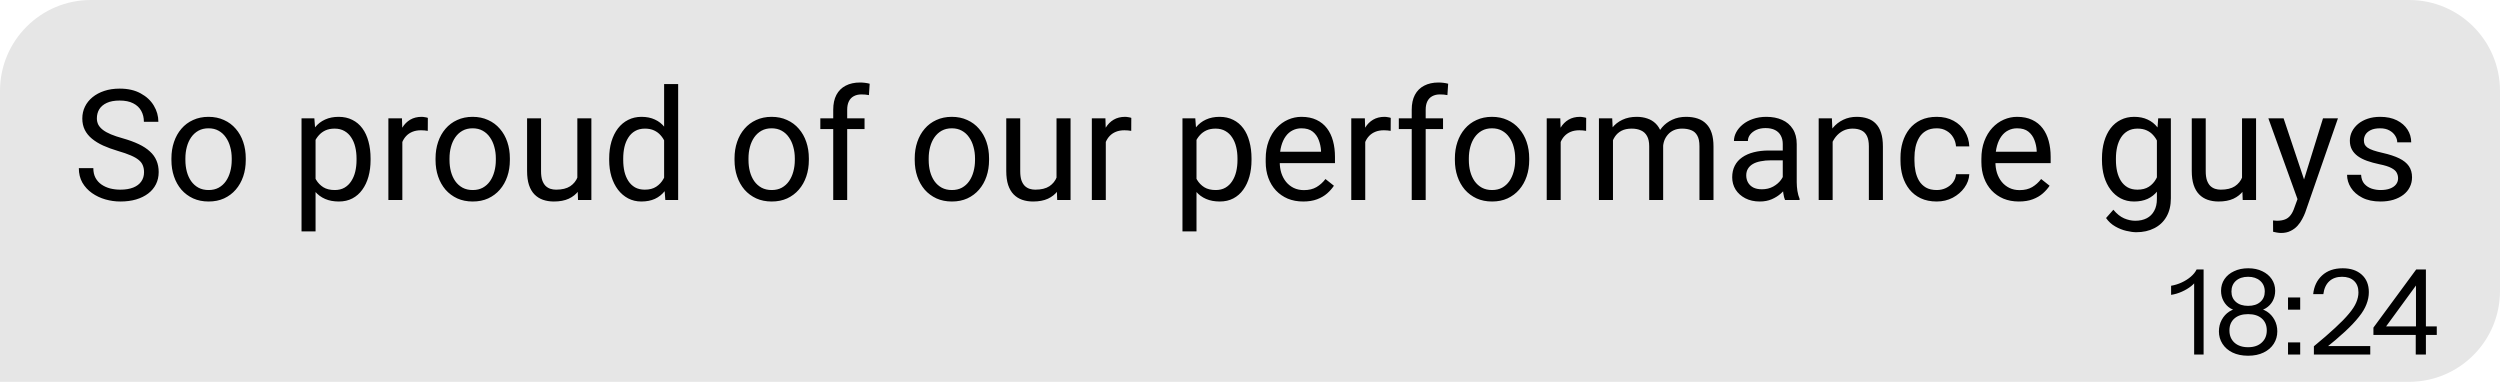 <?xml version="1.0" encoding="UTF-8"?> <svg xmlns="http://www.w3.org/2000/svg" width="275" height="42" viewBox="0 0 275 42" fill="none"><path d="M0 10C0 4.477 4.477 0 10 0H265C270.523 0 275 4.477 275 10V32C275 37.523 270.523 42 265 42H0V10Z" fill="#E6E6E6"></path><path d="M15.844 18.945C15.844 18.663 15.8 18.414 15.711 18.198C15.628 17.977 15.479 17.778 15.263 17.601C15.053 17.424 14.76 17.255 14.383 17.094C14.012 16.934 13.542 16.77 12.972 16.605C12.374 16.427 11.835 16.231 11.354 16.015C10.872 15.794 10.46 15.542 10.117 15.26C9.774 14.977 9.511 14.654 9.328 14.289C9.146 13.923 9.054 13.505 9.054 13.035C9.054 12.565 9.151 12.13 9.345 11.732C9.538 11.334 9.815 10.988 10.175 10.694C10.54 10.396 10.974 10.163 11.478 9.997C11.982 9.831 12.543 9.748 13.163 9.748C14.071 9.748 14.84 9.922 15.471 10.271C16.107 10.614 16.591 11.065 16.923 11.624C17.255 12.177 17.421 12.77 17.421 13.4H15.828C15.828 12.947 15.731 12.545 15.537 12.197C15.343 11.843 15.05 11.566 14.657 11.367C14.264 11.162 13.766 11.06 13.163 11.06C12.593 11.06 12.123 11.145 11.752 11.317C11.381 11.488 11.104 11.721 10.922 12.014C10.745 12.307 10.656 12.642 10.656 13.019C10.656 13.273 10.709 13.505 10.814 13.716C10.925 13.921 11.093 14.111 11.32 14.289C11.553 14.466 11.846 14.629 12.2 14.778C12.56 14.928 12.989 15.072 13.487 15.21C14.173 15.404 14.765 15.62 15.263 15.857C15.761 16.095 16.171 16.364 16.492 16.663C16.818 16.956 17.059 17.291 17.214 17.667C17.374 18.038 17.455 18.458 17.455 18.929C17.455 19.421 17.355 19.867 17.156 20.265C16.956 20.664 16.672 21.004 16.301 21.286C15.93 21.568 15.485 21.787 14.964 21.942C14.45 22.091 13.874 22.166 13.238 22.166C12.679 22.166 12.128 22.088 11.586 21.934C11.049 21.779 10.559 21.546 10.117 21.236C9.68 20.926 9.328 20.545 9.062 20.091C8.802 19.631 8.672 19.1 8.672 18.497H10.266C10.266 18.912 10.346 19.269 10.507 19.568C10.667 19.861 10.886 20.105 11.163 20.298C11.445 20.492 11.763 20.636 12.117 20.73C12.477 20.819 12.85 20.863 13.238 20.863C13.797 20.863 14.27 20.785 14.657 20.63C15.045 20.475 15.338 20.254 15.537 19.966C15.742 19.678 15.844 19.338 15.844 18.945ZM18.857 17.609V17.418C18.857 16.77 18.951 16.17 19.14 15.617C19.328 15.058 19.599 14.574 19.953 14.164C20.307 13.749 20.736 13.428 21.24 13.201C21.743 12.969 22.308 12.852 22.933 12.852C23.564 12.852 24.131 12.969 24.635 13.201C25.144 13.428 25.576 13.749 25.93 14.164C26.289 14.574 26.563 15.058 26.752 15.617C26.94 16.17 27.034 16.77 27.034 17.418V17.609C27.034 18.256 26.94 18.857 26.752 19.41C26.563 19.963 26.289 20.448 25.93 20.863C25.576 21.272 25.147 21.593 24.643 21.826C24.145 22.053 23.581 22.166 22.95 22.166C22.319 22.166 21.752 22.053 21.248 21.826C20.744 21.593 20.313 21.272 19.953 20.863C19.599 20.448 19.328 19.963 19.14 19.41C18.951 18.857 18.857 18.256 18.857 17.609ZM20.393 17.418V17.609C20.393 18.057 20.446 18.48 20.551 18.879C20.656 19.272 20.814 19.62 21.024 19.925C21.24 20.229 21.508 20.47 21.829 20.647C22.15 20.819 22.524 20.904 22.95 20.904C23.37 20.904 23.738 20.819 24.054 20.647C24.375 20.47 24.64 20.229 24.851 19.925C25.061 19.62 25.219 19.272 25.324 18.879C25.434 18.48 25.49 18.057 25.49 17.609V17.418C25.49 16.975 25.434 16.558 25.324 16.165C25.219 15.766 25.058 15.415 24.842 15.11C24.632 14.8 24.366 14.557 24.045 14.38C23.73 14.203 23.359 14.114 22.933 14.114C22.512 14.114 22.142 14.203 21.821 14.38C21.505 14.557 21.24 14.8 21.024 15.11C20.814 15.415 20.656 15.766 20.551 16.165C20.446 16.558 20.393 16.975 20.393 17.418ZM34.712 14.745V25.453H33.168V13.019H34.579L34.712 14.745ZM40.763 17.435V17.609C40.763 18.262 40.686 18.868 40.531 19.427C40.376 19.98 40.149 20.462 39.85 20.871C39.557 21.281 39.194 21.599 38.763 21.826C38.331 22.053 37.836 22.166 37.277 22.166C36.707 22.166 36.203 22.072 35.766 21.884C35.329 21.696 34.958 21.422 34.654 21.062C34.349 20.702 34.106 20.271 33.923 19.767C33.746 19.264 33.624 18.696 33.558 18.065V17.136C33.624 16.472 33.749 15.877 33.932 15.351C34.114 14.825 34.355 14.377 34.654 14.006C34.958 13.63 35.326 13.345 35.758 13.151C36.19 12.952 36.688 12.852 37.252 12.852C37.816 12.852 38.317 12.963 38.754 13.185C39.192 13.4 39.56 13.71 39.858 14.114C40.157 14.518 40.381 15.002 40.531 15.567C40.686 16.126 40.763 16.748 40.763 17.435ZM39.219 17.609V17.435C39.219 16.986 39.172 16.566 39.078 16.173C38.984 15.774 38.837 15.426 38.638 15.127C38.444 14.823 38.196 14.585 37.891 14.413C37.587 14.236 37.224 14.148 36.804 14.148C36.416 14.148 36.079 14.214 35.791 14.347C35.509 14.479 35.268 14.659 35.069 14.886C34.87 15.108 34.706 15.362 34.579 15.65C34.457 15.932 34.366 16.225 34.305 16.53V18.68C34.416 19.067 34.571 19.432 34.77 19.775C34.969 20.113 35.235 20.387 35.567 20.597C35.899 20.802 36.317 20.904 36.82 20.904C37.235 20.904 37.592 20.819 37.891 20.647C38.196 20.47 38.444 20.229 38.638 19.925C38.837 19.62 38.984 19.272 39.078 18.879C39.172 18.48 39.219 18.057 39.219 17.609ZM44.258 14.43V22H42.722V13.019H44.216L44.258 14.43ZM47.063 12.969L47.055 14.396C46.928 14.369 46.806 14.352 46.69 14.347C46.579 14.336 46.452 14.33 46.308 14.33C45.954 14.33 45.641 14.385 45.37 14.496C45.099 14.607 44.869 14.762 44.681 14.961C44.493 15.16 44.344 15.398 44.233 15.675C44.128 15.946 44.059 16.245 44.025 16.571L43.594 16.82C43.594 16.278 43.646 15.769 43.752 15.293C43.862 14.817 44.031 14.396 44.258 14.031C44.485 13.661 44.773 13.373 45.121 13.168C45.475 12.958 45.896 12.852 46.383 12.852C46.493 12.852 46.621 12.866 46.765 12.894C46.908 12.916 47.008 12.941 47.063 12.969ZM47.91 17.609V17.418C47.91 16.77 48.004 16.17 48.192 15.617C48.38 15.058 48.652 14.574 49.006 14.164C49.36 13.749 49.789 13.428 50.292 13.201C50.796 12.969 51.361 12.852 51.986 12.852C52.617 12.852 53.184 12.969 53.688 13.201C54.197 13.428 54.628 13.749 54.982 14.164C55.342 14.574 55.616 15.058 55.804 15.617C55.992 16.17 56.086 16.77 56.086 17.418V17.609C56.086 18.256 55.992 18.857 55.804 19.41C55.616 19.963 55.342 20.448 54.982 20.863C54.628 21.272 54.199 21.593 53.696 21.826C53.198 22.053 52.633 22.166 52.002 22.166C51.372 22.166 50.804 22.053 50.301 21.826C49.797 21.593 49.366 21.272 49.006 20.863C48.652 20.448 48.38 19.963 48.192 19.41C48.004 18.857 47.91 18.256 47.91 17.609ZM49.446 17.418V17.609C49.446 18.057 49.498 18.48 49.603 18.879C49.709 19.272 49.866 19.62 50.077 19.925C50.292 20.229 50.561 20.47 50.882 20.647C51.203 20.819 51.576 20.904 52.002 20.904C52.423 20.904 52.791 20.819 53.106 20.647C53.427 20.47 53.693 20.229 53.903 19.925C54.114 19.62 54.271 19.272 54.377 18.879C54.487 18.48 54.542 18.057 54.542 17.609V17.418C54.542 16.975 54.487 16.558 54.377 16.165C54.271 15.766 54.111 15.415 53.895 15.11C53.685 14.8 53.419 14.557 53.098 14.38C52.783 14.203 52.412 14.114 51.986 14.114C51.565 14.114 51.194 14.203 50.873 14.38C50.558 14.557 50.292 14.8 50.077 15.11C49.866 15.415 49.709 15.766 49.603 16.165C49.498 16.558 49.446 16.975 49.446 17.418ZM63.507 19.925V13.019H65.051V22H63.582L63.507 19.925ZM63.798 18.032L64.437 18.016C64.437 18.613 64.373 19.167 64.246 19.676C64.124 20.179 63.925 20.616 63.648 20.987C63.372 21.358 63.009 21.649 62.561 21.859C62.113 22.064 61.568 22.166 60.926 22.166C60.489 22.166 60.087 22.102 59.722 21.975C59.362 21.848 59.053 21.651 58.792 21.386C58.532 21.12 58.33 20.774 58.187 20.348C58.048 19.922 57.979 19.41 57.979 18.812V13.019H59.515V18.829C59.515 19.233 59.559 19.568 59.648 19.834C59.742 20.094 59.866 20.301 60.021 20.456C60.181 20.605 60.359 20.711 60.552 20.771C60.752 20.832 60.956 20.863 61.166 20.863C61.819 20.863 62.337 20.738 62.719 20.489C63.101 20.235 63.374 19.894 63.541 19.468C63.712 19.037 63.798 18.558 63.798 18.032ZM73.053 20.257V9.25H74.597V22H73.186L73.053 20.257ZM67.01 17.609V17.435C67.01 16.748 67.093 16.126 67.259 15.567C67.431 15.002 67.671 14.518 67.981 14.114C68.297 13.71 68.67 13.4 69.102 13.185C69.539 12.963 70.026 12.852 70.563 12.852C71.127 12.852 71.62 12.952 72.04 13.151C72.467 13.345 72.826 13.63 73.12 14.006C73.418 14.377 73.654 14.825 73.825 15.351C73.997 15.877 74.116 16.472 74.182 17.136V17.899C74.121 18.558 74.002 19.15 73.825 19.676C73.654 20.201 73.418 20.65 73.12 21.02C72.826 21.391 72.467 21.676 72.04 21.875C71.614 22.069 71.116 22.166 70.546 22.166C70.021 22.166 69.539 22.053 69.102 21.826C68.67 21.599 68.297 21.281 67.981 20.871C67.671 20.462 67.431 19.98 67.259 19.427C67.093 18.868 67.01 18.262 67.01 17.609ZM68.554 17.435V17.609C68.554 18.057 68.599 18.478 68.687 18.871C68.781 19.264 68.925 19.609 69.119 19.908C69.312 20.207 69.559 20.442 69.857 20.614C70.156 20.78 70.513 20.863 70.928 20.863C71.437 20.863 71.855 20.755 72.182 20.539C72.514 20.323 72.779 20.038 72.978 19.684C73.178 19.33 73.333 18.945 73.443 18.53V16.53C73.377 16.225 73.28 15.932 73.153 15.65C73.031 15.362 72.871 15.108 72.671 14.886C72.478 14.659 72.237 14.479 71.949 14.347C71.667 14.214 71.332 14.148 70.945 14.148C70.524 14.148 70.162 14.236 69.857 14.413C69.559 14.585 69.312 14.823 69.119 15.127C68.925 15.426 68.781 15.774 68.687 16.173C68.599 16.566 68.554 16.986 68.554 17.435ZM80.798 17.609V17.418C80.798 16.77 80.892 16.17 81.08 15.617C81.268 15.058 81.539 14.574 81.894 14.164C82.248 13.749 82.677 13.428 83.18 13.201C83.684 12.969 84.248 12.852 84.874 12.852C85.504 12.852 86.072 12.969 86.575 13.201C87.084 13.428 87.516 13.749 87.87 14.164C88.23 14.574 88.504 15.058 88.692 15.617C88.88 16.17 88.974 16.77 88.974 17.418V17.609C88.974 18.256 88.88 18.857 88.692 19.41C88.504 19.963 88.23 20.448 87.87 20.863C87.516 21.272 87.087 21.593 86.584 21.826C86.085 22.053 85.521 22.166 84.89 22.166C84.259 22.166 83.692 22.053 83.189 21.826C82.685 21.593 82.253 21.272 81.894 20.863C81.539 20.448 81.268 19.963 81.08 19.41C80.892 18.857 80.798 18.256 80.798 17.609ZM82.334 17.418V17.609C82.334 18.057 82.386 18.48 82.491 18.879C82.596 19.272 82.754 19.62 82.964 19.925C83.18 20.229 83.449 20.47 83.769 20.647C84.091 20.819 84.464 20.904 84.89 20.904C85.311 20.904 85.679 20.819 85.994 20.647C86.315 20.47 86.581 20.229 86.791 19.925C87.001 19.62 87.159 19.272 87.264 18.879C87.375 18.48 87.43 18.057 87.43 17.609V17.418C87.43 16.975 87.375 16.558 87.264 16.165C87.159 15.766 86.999 15.415 86.783 15.11C86.572 14.8 86.307 14.557 85.986 14.38C85.67 14.203 85.3 14.114 84.874 14.114C84.453 14.114 84.082 14.203 83.761 14.38C83.446 14.557 83.18 14.8 82.964 15.11C82.754 15.415 82.596 15.766 82.491 16.165C82.386 16.558 82.334 16.975 82.334 17.418ZM93.191 22H91.655V12.072C91.655 11.425 91.772 10.88 92.004 10.437C92.242 9.989 92.582 9.651 93.025 9.424C93.468 9.192 93.993 9.076 94.602 9.076C94.779 9.076 94.956 9.087 95.133 9.109C95.316 9.131 95.493 9.164 95.665 9.209L95.582 10.462C95.465 10.434 95.332 10.415 95.183 10.404C95.039 10.393 94.895 10.387 94.751 10.387C94.425 10.387 94.143 10.454 93.905 10.586C93.672 10.714 93.495 10.902 93.374 11.151C93.252 11.4 93.191 11.707 93.191 12.072V22ZM95.1 13.019V14.197H90.236V13.019H95.1ZM100.62 17.609V17.418C100.62 16.77 100.714 16.17 100.902 15.617C101.09 15.058 101.362 14.574 101.716 14.164C102.07 13.749 102.499 13.428 103.002 13.201C103.506 12.969 104.07 12.852 104.696 12.852C105.327 12.852 105.894 12.969 106.397 13.201C106.907 13.428 107.338 13.749 107.692 14.164C108.052 14.574 108.326 15.058 108.514 15.617C108.702 16.17 108.796 16.77 108.796 17.418V17.609C108.796 18.256 108.702 18.857 108.514 19.41C108.326 19.963 108.052 20.448 107.692 20.863C107.338 21.272 106.909 21.593 106.406 21.826C105.908 22.053 105.343 22.166 104.712 22.166C104.082 22.166 103.514 22.053 103.011 21.826C102.507 21.593 102.076 21.272 101.716 20.863C101.362 20.448 101.09 19.963 100.902 19.41C100.714 18.857 100.62 18.256 100.62 17.609ZM102.156 17.418V17.609C102.156 18.057 102.208 18.48 102.313 18.879C102.419 19.272 102.576 19.62 102.787 19.925C103.002 20.229 103.271 20.47 103.592 20.647C103.913 20.819 104.286 20.904 104.712 20.904C105.133 20.904 105.501 20.819 105.816 20.647C106.137 20.47 106.403 20.229 106.613 19.925C106.824 19.62 106.981 19.272 107.086 18.879C107.197 18.48 107.252 18.057 107.252 17.609V17.418C107.252 16.975 107.197 16.558 107.086 16.165C106.981 15.766 106.821 15.415 106.605 15.11C106.395 14.8 106.129 14.557 105.808 14.38C105.493 14.203 105.122 14.114 104.696 14.114C104.275 14.114 103.904 14.203 103.583 14.38C103.268 14.557 103.002 14.8 102.787 15.11C102.576 15.415 102.419 15.766 102.313 16.165C102.208 16.558 102.156 16.975 102.156 17.418ZM116.217 19.925V13.019H117.761V22H116.292L116.217 19.925ZM116.508 18.032L117.147 18.016C117.147 18.613 117.083 19.167 116.956 19.676C116.834 20.179 116.635 20.616 116.358 20.987C116.082 21.358 115.719 21.649 115.271 21.859C114.823 22.064 114.278 22.166 113.636 22.166C113.199 22.166 112.797 22.102 112.432 21.975C112.072 21.848 111.763 21.651 111.502 21.386C111.242 21.12 111.04 20.774 110.896 20.348C110.758 19.922 110.689 19.41 110.689 18.812V13.019H112.225V18.829C112.225 19.233 112.269 19.568 112.357 19.834C112.451 20.094 112.576 20.301 112.731 20.456C112.891 20.605 113.069 20.711 113.262 20.771C113.461 20.832 113.666 20.863 113.876 20.863C114.529 20.863 115.047 20.738 115.429 20.489C115.811 20.235 116.084 19.894 116.25 19.468C116.422 19.037 116.508 18.558 116.508 18.032ZM121.638 14.43V22H120.102V13.019H121.596L121.638 14.43ZM124.443 12.969L124.435 14.396C124.308 14.369 124.186 14.352 124.07 14.347C123.959 14.336 123.832 14.33 123.688 14.33C123.334 14.33 123.021 14.385 122.75 14.496C122.479 14.607 122.249 14.762 122.061 14.961C121.873 15.16 121.723 15.398 121.613 15.675C121.508 15.946 121.438 16.245 121.405 16.571L120.974 16.82C120.974 16.278 121.026 15.769 121.131 15.293C121.242 14.817 121.411 14.396 121.638 14.031C121.865 13.661 122.152 13.373 122.501 13.168C122.855 12.958 123.276 12.852 123.763 12.852C123.873 12.852 124.001 12.866 124.145 12.894C124.288 12.916 124.388 12.941 124.443 12.969ZM131.615 14.745V25.453H130.071V13.019H131.482L131.615 14.745ZM137.667 17.435V17.609C137.667 18.262 137.589 18.868 137.434 19.427C137.279 19.98 137.052 20.462 136.753 20.871C136.46 21.281 136.098 21.599 135.666 21.826C135.234 22.053 134.739 22.166 134.18 22.166C133.61 22.166 133.107 22.072 132.669 21.884C132.232 21.696 131.861 21.422 131.557 21.062C131.253 20.702 131.009 20.271 130.827 19.767C130.65 19.264 130.528 18.696 130.461 18.065V17.136C130.528 16.472 130.652 15.877 130.835 15.351C131.018 14.825 131.258 14.377 131.557 14.006C131.861 13.63 132.229 13.345 132.661 13.151C133.093 12.952 133.591 12.852 134.155 12.852C134.72 12.852 135.221 12.963 135.658 13.185C136.095 13.4 136.463 13.71 136.762 14.114C137.061 14.518 137.285 15.002 137.434 15.567C137.589 16.126 137.667 16.748 137.667 17.435ZM136.123 17.609V17.435C136.123 16.986 136.076 16.566 135.981 16.173C135.887 15.774 135.741 15.426 135.542 15.127C135.348 14.823 135.099 14.585 134.794 14.413C134.49 14.236 134.128 14.148 133.707 14.148C133.32 14.148 132.982 14.214 132.694 14.347C132.412 14.479 132.171 14.659 131.972 14.886C131.773 15.108 131.61 15.362 131.482 15.65C131.361 15.932 131.269 16.225 131.208 16.53V18.68C131.319 19.067 131.474 19.432 131.673 19.775C131.873 20.113 132.138 20.387 132.47 20.597C132.802 20.802 133.22 20.904 133.724 20.904C134.139 20.904 134.496 20.819 134.794 20.647C135.099 20.47 135.348 20.229 135.542 19.925C135.741 19.62 135.887 19.272 135.981 18.879C136.076 18.48 136.123 18.057 136.123 17.609ZM143.353 22.166C142.727 22.166 142.16 22.061 141.651 21.851C141.147 21.635 140.713 21.333 140.348 20.946C139.988 20.558 139.711 20.099 139.518 19.568C139.324 19.037 139.227 18.456 139.227 17.825V17.476C139.227 16.746 139.335 16.095 139.551 15.525C139.767 14.95 140.06 14.463 140.431 14.065C140.801 13.666 141.222 13.364 141.692 13.16C142.163 12.955 142.65 12.852 143.153 12.852C143.795 12.852 144.349 12.963 144.813 13.185C145.284 13.406 145.668 13.716 145.967 14.114C146.266 14.507 146.487 14.972 146.631 15.509C146.775 16.04 146.847 16.621 146.847 17.252V17.941H140.14V16.688H145.312V16.571C145.289 16.173 145.206 15.786 145.062 15.409C144.924 15.033 144.703 14.723 144.398 14.479C144.094 14.236 143.679 14.114 143.153 14.114C142.805 14.114 142.484 14.189 142.19 14.338C141.897 14.482 141.645 14.698 141.435 14.986C141.225 15.274 141.062 15.625 140.945 16.04C140.829 16.455 140.771 16.934 140.771 17.476V17.825C140.771 18.251 140.829 18.652 140.945 19.028C141.067 19.399 141.241 19.726 141.468 20.008C141.701 20.29 141.98 20.511 142.307 20.672C142.639 20.832 143.015 20.913 143.436 20.913C143.978 20.913 144.437 20.802 144.813 20.581C145.19 20.359 145.519 20.063 145.801 19.692L146.731 20.431C146.537 20.724 146.291 21.004 145.992 21.27C145.693 21.535 145.325 21.751 144.888 21.917C144.457 22.083 143.945 22.166 143.353 22.166ZM150.176 14.43V22H148.64V13.019H150.134L150.176 14.43ZM152.981 12.969L152.973 14.396C152.846 14.369 152.724 14.352 152.608 14.347C152.497 14.336 152.37 14.33 152.226 14.33C151.872 14.33 151.559 14.385 151.288 14.496C151.017 14.607 150.787 14.762 150.599 14.961C150.411 15.16 150.262 15.398 150.151 15.675C150.046 15.946 149.977 16.245 149.943 16.571L149.512 16.82C149.512 16.278 149.564 15.769 149.669 15.293C149.78 14.817 149.949 14.396 150.176 14.031C150.403 13.661 150.69 13.373 151.039 13.168C151.393 12.958 151.814 12.852 152.301 12.852C152.411 12.852 152.539 12.866 152.683 12.894C152.826 12.916 152.926 12.941 152.981 12.969ZM156.825 22H155.289V12.072C155.289 11.425 155.405 10.88 155.638 10.437C155.876 9.989 156.216 9.651 156.659 9.424C157.101 9.192 157.627 9.076 158.236 9.076C158.413 9.076 158.59 9.087 158.767 9.109C158.95 9.131 159.127 9.164 159.298 9.209L159.215 10.462C159.099 10.434 158.966 10.415 158.817 10.404C158.673 10.393 158.529 10.387 158.385 10.387C158.059 10.387 157.777 10.454 157.539 10.586C157.306 10.714 157.129 10.902 157.007 11.151C156.886 11.4 156.825 11.707 156.825 12.072V22ZM158.734 13.019V14.197H153.87V13.019H158.734ZM160.037 17.609V17.418C160.037 16.77 160.131 16.17 160.319 15.617C160.507 15.058 160.779 14.574 161.133 14.164C161.487 13.749 161.916 13.428 162.419 13.201C162.923 12.969 163.487 12.852 164.113 12.852C164.744 12.852 165.311 12.969 165.814 13.201C166.324 13.428 166.755 13.749 167.109 14.164C167.469 14.574 167.743 15.058 167.931 15.617C168.119 16.17 168.213 16.77 168.213 17.418V17.609C168.213 18.256 168.119 18.857 167.931 19.41C167.743 19.963 167.469 20.448 167.109 20.863C166.755 21.272 166.326 21.593 165.823 21.826C165.325 22.053 164.76 22.166 164.129 22.166C163.499 22.166 162.931 22.053 162.428 21.826C161.924 21.593 161.493 21.272 161.133 20.863C160.779 20.448 160.507 19.963 160.319 19.41C160.131 18.857 160.037 18.256 160.037 17.609ZM161.573 17.418V17.609C161.573 18.057 161.625 18.48 161.73 18.879C161.836 19.272 161.993 19.62 162.204 19.925C162.419 20.229 162.688 20.47 163.009 20.647C163.33 20.819 163.703 20.904 164.129 20.904C164.55 20.904 164.918 20.819 165.233 20.647C165.554 20.47 165.82 20.229 166.03 19.925C166.241 19.62 166.398 19.272 166.503 18.879C166.614 18.48 166.669 18.057 166.669 17.609V17.418C166.669 16.975 166.614 16.558 166.503 16.165C166.398 15.766 166.238 15.415 166.022 15.11C165.812 14.8 165.546 14.557 165.225 14.38C164.91 14.203 164.539 14.114 164.113 14.114C163.692 14.114 163.321 14.203 163 14.38C162.685 14.557 162.419 14.8 162.204 15.11C161.993 15.415 161.836 15.766 161.73 16.165C161.625 16.558 161.573 16.975 161.573 17.418ZM171.675 14.43V22H170.139V13.019H171.633L171.675 14.43ZM174.48 12.969L174.472 14.396C174.345 14.369 174.223 14.352 174.107 14.347C173.996 14.336 173.869 14.33 173.725 14.33C173.371 14.33 173.058 14.385 172.787 14.496C172.516 14.607 172.286 14.762 172.098 14.961C171.91 15.16 171.761 15.398 171.65 15.675C171.545 15.946 171.476 16.245 171.442 16.571L171.011 16.82C171.011 16.278 171.063 15.769 171.168 15.293C171.279 14.817 171.448 14.396 171.675 14.031C171.902 13.661 172.189 13.373 172.538 13.168C172.892 12.958 173.313 12.852 173.8 12.852C173.91 12.852 174.038 12.866 174.182 12.894C174.326 12.916 174.425 12.941 174.48 12.969ZM177.427 14.803V22H175.883V13.019H177.344L177.427 14.803ZM177.112 17.169L176.398 17.144C176.403 16.53 176.484 15.963 176.639 15.442C176.794 14.917 177.023 14.46 177.328 14.073C177.632 13.685 178.011 13.387 178.465 13.176C178.919 12.96 179.444 12.852 180.042 12.852C180.463 12.852 180.85 12.913 181.204 13.035C181.558 13.151 181.865 13.337 182.125 13.591C182.386 13.846 182.588 14.172 182.731 14.571C182.875 14.969 182.947 15.451 182.947 16.015V22H181.412V16.09C181.412 15.62 181.331 15.243 181.171 14.961C181.016 14.679 180.795 14.474 180.507 14.347C180.219 14.214 179.882 14.148 179.494 14.148C179.04 14.148 178.661 14.228 178.357 14.388C178.053 14.549 177.809 14.77 177.626 15.052C177.444 15.335 177.311 15.658 177.228 16.023C177.151 16.383 177.112 16.765 177.112 17.169ZM182.931 16.322L181.901 16.638C181.907 16.145 181.987 15.672 182.142 15.218C182.303 14.764 182.532 14.361 182.831 14.006C183.135 13.652 183.509 13.373 183.952 13.168C184.394 12.958 184.901 12.852 185.471 12.852C185.952 12.852 186.378 12.916 186.749 13.043C187.125 13.171 187.441 13.367 187.695 13.633C187.955 13.893 188.152 14.228 188.285 14.637C188.417 15.047 188.484 15.534 188.484 16.098V22H186.94V16.081C186.94 15.578 186.86 15.188 186.699 14.911C186.544 14.629 186.323 14.432 186.035 14.322C185.753 14.206 185.415 14.148 185.022 14.148C184.685 14.148 184.386 14.206 184.126 14.322C183.866 14.438 183.647 14.598 183.47 14.803C183.293 15.002 183.158 15.232 183.063 15.492C182.975 15.752 182.931 16.029 182.931 16.322ZM196.104 20.464V15.841C196.104 15.487 196.032 15.18 195.888 14.919C195.75 14.654 195.54 14.449 195.257 14.305C194.975 14.161 194.626 14.089 194.211 14.089C193.824 14.089 193.484 14.156 193.19 14.289C192.903 14.421 192.676 14.596 192.51 14.812C192.349 15.027 192.269 15.26 192.269 15.509H190.733C190.733 15.188 190.816 14.87 190.982 14.554C191.148 14.239 191.386 13.954 191.696 13.699C192.012 13.439 192.388 13.234 192.825 13.085C193.268 12.93 193.76 12.852 194.303 12.852C194.956 12.852 195.531 12.963 196.029 13.185C196.533 13.406 196.926 13.741 197.208 14.189C197.496 14.632 197.64 15.188 197.64 15.857V20.041C197.64 20.34 197.665 20.658 197.714 20.996C197.77 21.333 197.85 21.624 197.955 21.867V22H196.353C196.276 21.823 196.215 21.588 196.17 21.294C196.126 20.996 196.104 20.719 196.104 20.464ZM196.37 16.555L196.386 17.634H194.834C194.397 17.634 194.007 17.67 193.664 17.742C193.32 17.808 193.033 17.91 192.8 18.049C192.568 18.187 192.391 18.361 192.269 18.572C192.147 18.776 192.086 19.017 192.086 19.294C192.086 19.576 192.15 19.834 192.277 20.066C192.405 20.298 192.596 20.484 192.85 20.622C193.11 20.755 193.428 20.821 193.805 20.821C194.275 20.821 194.69 20.722 195.05 20.523C195.41 20.323 195.694 20.08 195.905 19.792C196.121 19.504 196.237 19.225 196.253 18.954L196.909 19.692C196.87 19.925 196.765 20.182 196.594 20.464C196.422 20.747 196.193 21.018 195.905 21.278C195.623 21.532 195.285 21.745 194.892 21.917C194.505 22.083 194.068 22.166 193.581 22.166C192.972 22.166 192.438 22.047 191.979 21.809C191.525 21.571 191.171 21.253 190.916 20.855C190.667 20.451 190.542 20 190.542 19.502C190.542 19.02 190.637 18.597 190.825 18.231C191.013 17.861 191.284 17.553 191.638 17.31C191.992 17.061 192.418 16.873 192.917 16.746C193.415 16.618 193.971 16.555 194.585 16.555H196.37ZM201.591 14.936V22H200.055V13.019H201.508L201.591 14.936ZM201.226 17.169L200.586 17.144C200.592 16.53 200.683 15.963 200.86 15.442C201.037 14.917 201.286 14.46 201.607 14.073C201.928 13.685 202.31 13.387 202.753 13.176C203.201 12.96 203.696 12.852 204.239 12.852C204.681 12.852 205.08 12.913 205.434 13.035C205.788 13.151 206.09 13.339 206.339 13.6C206.593 13.86 206.787 14.197 206.92 14.612C207.053 15.022 207.119 15.523 207.119 16.115V22H205.575V16.098C205.575 15.628 205.506 15.252 205.368 14.969C205.229 14.681 205.027 14.474 204.762 14.347C204.496 14.214 204.17 14.148 203.782 14.148C203.4 14.148 203.052 14.228 202.736 14.388C202.426 14.549 202.158 14.77 201.931 15.052C201.71 15.335 201.535 15.658 201.408 16.023C201.286 16.383 201.226 16.765 201.226 17.169ZM213.046 20.904C213.411 20.904 213.749 20.83 214.059 20.68C214.368 20.531 214.623 20.326 214.822 20.066C215.021 19.8 215.135 19.499 215.163 19.161H216.624C216.596 19.692 216.416 20.188 216.084 20.647C215.757 21.101 215.329 21.469 214.797 21.751C214.266 22.028 213.682 22.166 213.046 22.166C212.371 22.166 211.781 22.047 211.278 21.809C210.78 21.571 210.365 21.245 210.033 20.83C209.706 20.415 209.46 19.939 209.294 19.402C209.133 18.86 209.053 18.287 209.053 17.684V17.335C209.053 16.732 209.133 16.162 209.294 15.625C209.46 15.083 209.706 14.604 210.033 14.189C210.365 13.774 210.78 13.447 211.278 13.21C211.781 12.972 212.371 12.852 213.046 12.852C213.749 12.852 214.363 12.996 214.889 13.284C215.414 13.566 215.827 13.954 216.125 14.446C216.43 14.933 216.596 15.487 216.624 16.106H215.163C215.135 15.736 215.03 15.401 214.847 15.102C214.67 14.803 214.427 14.565 214.117 14.388C213.812 14.206 213.455 14.114 213.046 14.114C212.576 14.114 212.18 14.208 211.859 14.396C211.543 14.579 211.292 14.828 211.104 15.144C210.921 15.454 210.788 15.799 210.705 16.181C210.628 16.558 210.589 16.942 210.589 17.335V17.684C210.589 18.076 210.628 18.464 210.705 18.846C210.783 19.227 210.913 19.573 211.095 19.883C211.283 20.193 211.535 20.442 211.851 20.63C212.172 20.813 212.57 20.904 213.046 20.904ZM222.077 22.166C221.452 22.166 220.885 22.061 220.375 21.851C219.872 21.635 219.438 21.333 219.072 20.946C218.713 20.558 218.436 20.099 218.242 19.568C218.049 19.037 217.952 18.456 217.952 17.825V17.476C217.952 16.746 218.06 16.095 218.275 15.525C218.491 14.95 218.785 14.463 219.155 14.065C219.526 13.666 219.947 13.364 220.417 13.16C220.887 12.955 221.374 12.852 221.878 12.852C222.52 12.852 223.073 12.963 223.538 13.185C224.008 13.406 224.393 13.716 224.692 14.114C224.991 14.507 225.212 14.972 225.356 15.509C225.5 16.04 225.572 16.621 225.572 17.252V17.941H218.865V16.688H224.036V16.571C224.014 16.173 223.931 15.786 223.787 15.409C223.649 15.033 223.427 14.723 223.123 14.479C222.819 14.236 222.404 14.114 221.878 14.114C221.529 14.114 221.208 14.189 220.915 14.338C220.622 14.482 220.37 14.698 220.16 14.986C219.949 15.274 219.786 15.625 219.67 16.04C219.554 16.455 219.496 16.934 219.496 17.476V17.825C219.496 18.251 219.554 18.652 219.67 19.028C219.792 19.399 219.966 19.726 220.193 20.008C220.425 20.29 220.705 20.511 221.031 20.672C221.363 20.832 221.74 20.913 222.16 20.913C222.702 20.913 223.162 20.802 223.538 20.581C223.914 20.359 224.244 20.063 224.526 19.692L225.456 20.431C225.262 20.724 225.016 21.004 224.717 21.27C224.418 21.535 224.05 21.751 223.613 21.917C223.181 22.083 222.669 22.166 222.077 22.166ZM237.4 13.019H238.795V21.809C238.795 22.6 238.634 23.276 238.313 23.834C237.993 24.393 237.544 24.817 236.969 25.105C236.399 25.398 235.74 25.544 234.993 25.544C234.683 25.544 234.318 25.495 233.897 25.395C233.482 25.301 233.073 25.138 232.669 24.905C232.271 24.678 231.936 24.371 231.665 23.984L232.47 23.071C232.846 23.525 233.239 23.84 233.648 24.017C234.063 24.194 234.473 24.283 234.877 24.283C235.364 24.283 235.785 24.191 236.139 24.009C236.493 23.826 236.767 23.555 236.96 23.195C237.16 22.841 237.259 22.404 237.259 21.884V14.994L237.4 13.019ZM231.216 17.609V17.435C231.216 16.748 231.297 16.126 231.457 15.567C231.623 15.002 231.858 14.518 232.163 14.114C232.472 13.71 232.846 13.4 233.283 13.185C233.72 12.963 234.213 12.852 234.761 12.852C235.325 12.852 235.818 12.952 236.238 13.151C236.664 13.345 237.024 13.63 237.317 14.006C237.616 14.377 237.851 14.825 238.023 15.351C238.194 15.877 238.313 16.472 238.38 17.136V17.899C238.319 18.558 238.2 19.15 238.023 19.676C237.851 20.201 237.616 20.65 237.317 21.02C237.024 21.391 236.664 21.676 236.238 21.875C235.812 22.069 235.314 22.166 234.744 22.166C234.207 22.166 233.72 22.053 233.283 21.826C232.852 21.599 232.481 21.281 232.171 20.871C231.861 20.462 231.623 19.98 231.457 19.427C231.297 18.868 231.216 18.262 231.216 17.609ZM232.752 17.435V17.609C232.752 18.057 232.796 18.478 232.885 18.871C232.979 19.264 233.12 19.609 233.308 19.908C233.502 20.207 233.748 20.442 234.047 20.614C234.346 20.78 234.703 20.863 235.118 20.863C235.627 20.863 236.047 20.755 236.379 20.539C236.711 20.323 236.974 20.038 237.168 19.684C237.367 19.33 237.522 18.945 237.633 18.53V16.53C237.572 16.225 237.478 15.932 237.351 15.65C237.229 15.362 237.068 15.108 236.869 14.886C236.675 14.659 236.435 14.479 236.147 14.347C235.859 14.214 235.522 14.148 235.134 14.148C234.714 14.148 234.351 14.236 234.047 14.413C233.748 14.585 233.502 14.823 233.308 15.127C233.12 15.426 232.979 15.774 232.885 16.173C232.796 16.566 232.752 16.986 232.752 17.435ZM246.623 19.925V13.019H248.167V22H246.697L246.623 19.925ZM246.913 18.032L247.552 18.016C247.552 18.613 247.489 19.167 247.361 19.676C247.24 20.179 247.04 20.616 246.764 20.987C246.487 21.358 246.125 21.649 245.676 21.859C245.228 22.064 244.683 22.166 244.041 22.166C243.604 22.166 243.203 22.102 242.837 21.975C242.478 21.848 242.168 21.651 241.908 21.386C241.648 21.12 241.446 20.774 241.302 20.348C241.163 19.922 241.094 19.41 241.094 18.812V13.019H242.63V18.829C242.63 19.233 242.674 19.568 242.763 19.834C242.857 20.094 242.981 20.301 243.136 20.456C243.297 20.605 243.474 20.711 243.667 20.771C243.867 20.832 244.071 20.863 244.282 20.863C244.935 20.863 245.452 20.738 245.834 20.489C246.216 20.235 246.49 19.894 246.656 19.468C246.827 19.037 246.913 18.558 246.913 18.032ZM253.031 21.07L255.529 13.019H257.173L253.57 23.386C253.487 23.608 253.377 23.846 253.238 24.1C253.105 24.36 252.934 24.606 252.724 24.839C252.513 25.071 252.259 25.259 251.96 25.403C251.667 25.553 251.315 25.627 250.906 25.627C250.784 25.627 250.629 25.611 250.441 25.578C250.253 25.544 250.12 25.517 250.042 25.495L250.034 24.25C250.078 24.255 250.148 24.261 250.242 24.266C250.341 24.277 250.41 24.283 250.449 24.283C250.798 24.283 251.094 24.236 251.337 24.142C251.581 24.053 251.786 23.901 251.952 23.685C252.123 23.475 252.27 23.184 252.392 22.814L253.031 21.07ZM251.196 13.019L253.529 19.991L253.927 21.61L252.823 22.174L249.52 13.019H251.196ZM263.789 19.618C263.789 19.396 263.739 19.192 263.639 19.003C263.545 18.81 263.349 18.635 263.05 18.48C262.757 18.32 262.314 18.182 261.722 18.065C261.224 17.96 260.773 17.836 260.369 17.692C259.97 17.548 259.63 17.374 259.348 17.169C259.071 16.964 258.858 16.724 258.708 16.447C258.559 16.17 258.484 15.846 258.484 15.476C258.484 15.121 258.562 14.787 258.717 14.471C258.877 14.156 259.101 13.876 259.389 13.633C259.682 13.389 260.034 13.198 260.443 13.06C260.853 12.922 261.309 12.852 261.813 12.852C262.532 12.852 263.147 12.98 263.656 13.234C264.165 13.489 264.555 13.829 264.826 14.255C265.097 14.676 265.233 15.144 265.233 15.658H263.697C263.697 15.409 263.623 15.168 263.473 14.936C263.329 14.698 263.116 14.502 262.834 14.347C262.557 14.192 262.217 14.114 261.813 14.114C261.387 14.114 261.041 14.181 260.775 14.313C260.515 14.441 260.324 14.604 260.203 14.803C260.086 15.002 260.028 15.213 260.028 15.434C260.028 15.6 260.056 15.749 260.111 15.882C260.172 16.01 260.277 16.129 260.427 16.239C260.576 16.344 260.786 16.444 261.058 16.538C261.329 16.632 261.675 16.726 262.095 16.82C262.831 16.986 263.437 17.186 263.913 17.418C264.389 17.65 264.743 17.935 264.976 18.273C265.208 18.61 265.324 19.02 265.324 19.502C265.324 19.894 265.241 20.254 265.075 20.581C264.915 20.907 264.68 21.189 264.37 21.427C264.065 21.66 263.7 21.842 263.274 21.975C262.853 22.102 262.38 22.166 261.854 22.166C261.063 22.166 260.394 22.025 259.846 21.743C259.298 21.46 258.883 21.095 258.601 20.647C258.318 20.199 258.177 19.726 258.177 19.227H259.721C259.743 19.648 259.865 19.983 260.086 20.232C260.308 20.475 260.579 20.65 260.9 20.755C261.221 20.855 261.539 20.904 261.854 20.904C262.275 20.904 262.626 20.849 262.909 20.738C263.196 20.628 263.415 20.475 263.564 20.282C263.714 20.088 263.789 19.867 263.789 19.618Z" fill="black"></path><path d="M241.356 39V30.706L241.629 30.771C241.525 31.005 241.325 31.239 241.031 31.473C240.736 31.707 240.394 31.911 240.004 32.084C239.622 32.257 239.228 32.374 238.821 32.435V31.434C239.228 31.365 239.618 31.243 239.991 31.07C240.363 30.897 240.693 30.689 240.979 30.446C241.273 30.195 241.49 29.926 241.629 29.64H242.396V39H241.356ZM247.292 39.13C246.633 39.13 246.061 39.013 245.576 38.779C245.099 38.545 244.731 38.224 244.471 37.817C244.211 37.41 244.081 36.955 244.081 36.452C244.081 35.984 244.185 35.559 244.393 35.178C244.601 34.797 244.878 34.493 245.225 34.268C245.58 34.043 245.97 33.93 246.395 33.93L246.421 34.203C246.022 34.203 245.663 34.108 245.342 33.917C245.021 33.718 244.77 33.449 244.588 33.111C244.406 32.773 244.315 32.4 244.315 31.993C244.315 31.508 244.441 31.079 244.692 30.706C244.943 30.333 245.294 30.043 245.745 29.835C246.196 29.618 246.716 29.51 247.305 29.51C247.894 29.51 248.41 29.618 248.852 29.835C249.294 30.043 249.641 30.333 249.892 30.706C250.143 31.079 250.269 31.503 250.269 31.98C250.269 32.396 250.178 32.773 249.996 33.111C249.814 33.44 249.563 33.705 249.242 33.904C248.921 34.103 248.557 34.203 248.15 34.203L248.189 33.93C248.622 33.93 249.012 34.043 249.359 34.268C249.706 34.493 249.983 34.797 250.191 35.178C250.399 35.559 250.503 35.984 250.503 36.452C250.503 36.955 250.373 37.41 250.113 37.817C249.853 38.224 249.48 38.545 248.995 38.779C248.518 39.013 247.951 39.13 247.292 39.13ZM247.292 38.194C247.925 38.194 248.423 38.025 248.787 37.687C249.16 37.349 249.346 36.903 249.346 36.348C249.346 35.793 249.164 35.356 248.8 35.035C248.436 34.714 247.933 34.554 247.292 34.554C246.651 34.554 246.148 34.714 245.784 35.035C245.42 35.356 245.238 35.793 245.238 36.348C245.238 36.903 245.42 37.349 245.784 37.687C246.157 38.025 246.659 38.194 247.292 38.194ZM247.292 33.644C247.864 33.644 248.31 33.501 248.631 33.215C248.96 32.929 249.125 32.548 249.125 32.071C249.125 31.577 248.956 31.183 248.618 30.888C248.28 30.593 247.838 30.446 247.292 30.446C246.737 30.446 246.291 30.593 245.953 30.888C245.624 31.183 245.459 31.577 245.459 32.071C245.459 32.548 245.624 32.929 245.953 33.215C246.282 33.501 246.729 33.644 247.292 33.644ZM251.682 39V37.661H253.021V39H251.682ZM251.682 34.06V32.721H253.021V34.06H251.682ZM254.528 39V38.09C255.464 37.319 256.244 36.643 256.868 36.062C257.501 35.481 258.003 34.966 258.376 34.515C258.757 34.064 259.026 33.653 259.182 33.28C259.347 32.899 259.429 32.526 259.429 32.162C259.429 31.625 259.269 31.204 258.948 30.901C258.627 30.598 258.185 30.446 257.622 30.446C257.041 30.446 256.573 30.611 256.218 30.94C255.863 31.269 255.646 31.742 255.568 32.357H254.45C254.537 31.508 254.862 30.823 255.425 30.303C255.997 29.774 256.755 29.51 257.7 29.51C258.575 29.51 259.273 29.744 259.793 30.212C260.313 30.68 260.573 31.321 260.573 32.136C260.573 32.578 260.486 33.02 260.313 33.462C260.148 33.904 259.871 34.368 259.481 34.853C259.1 35.338 258.593 35.876 257.96 36.465C257.336 37.046 256.56 37.704 255.633 38.441L255.386 38.064H260.729V39H254.528ZM265.731 39V36.53L265.757 36.27V30.927H266.108L262.156 36.335L261.805 35.906H268.045V36.842H261.077V36.036L265.783 29.64H266.849V39H265.731Z" fill="black"></path></svg> 